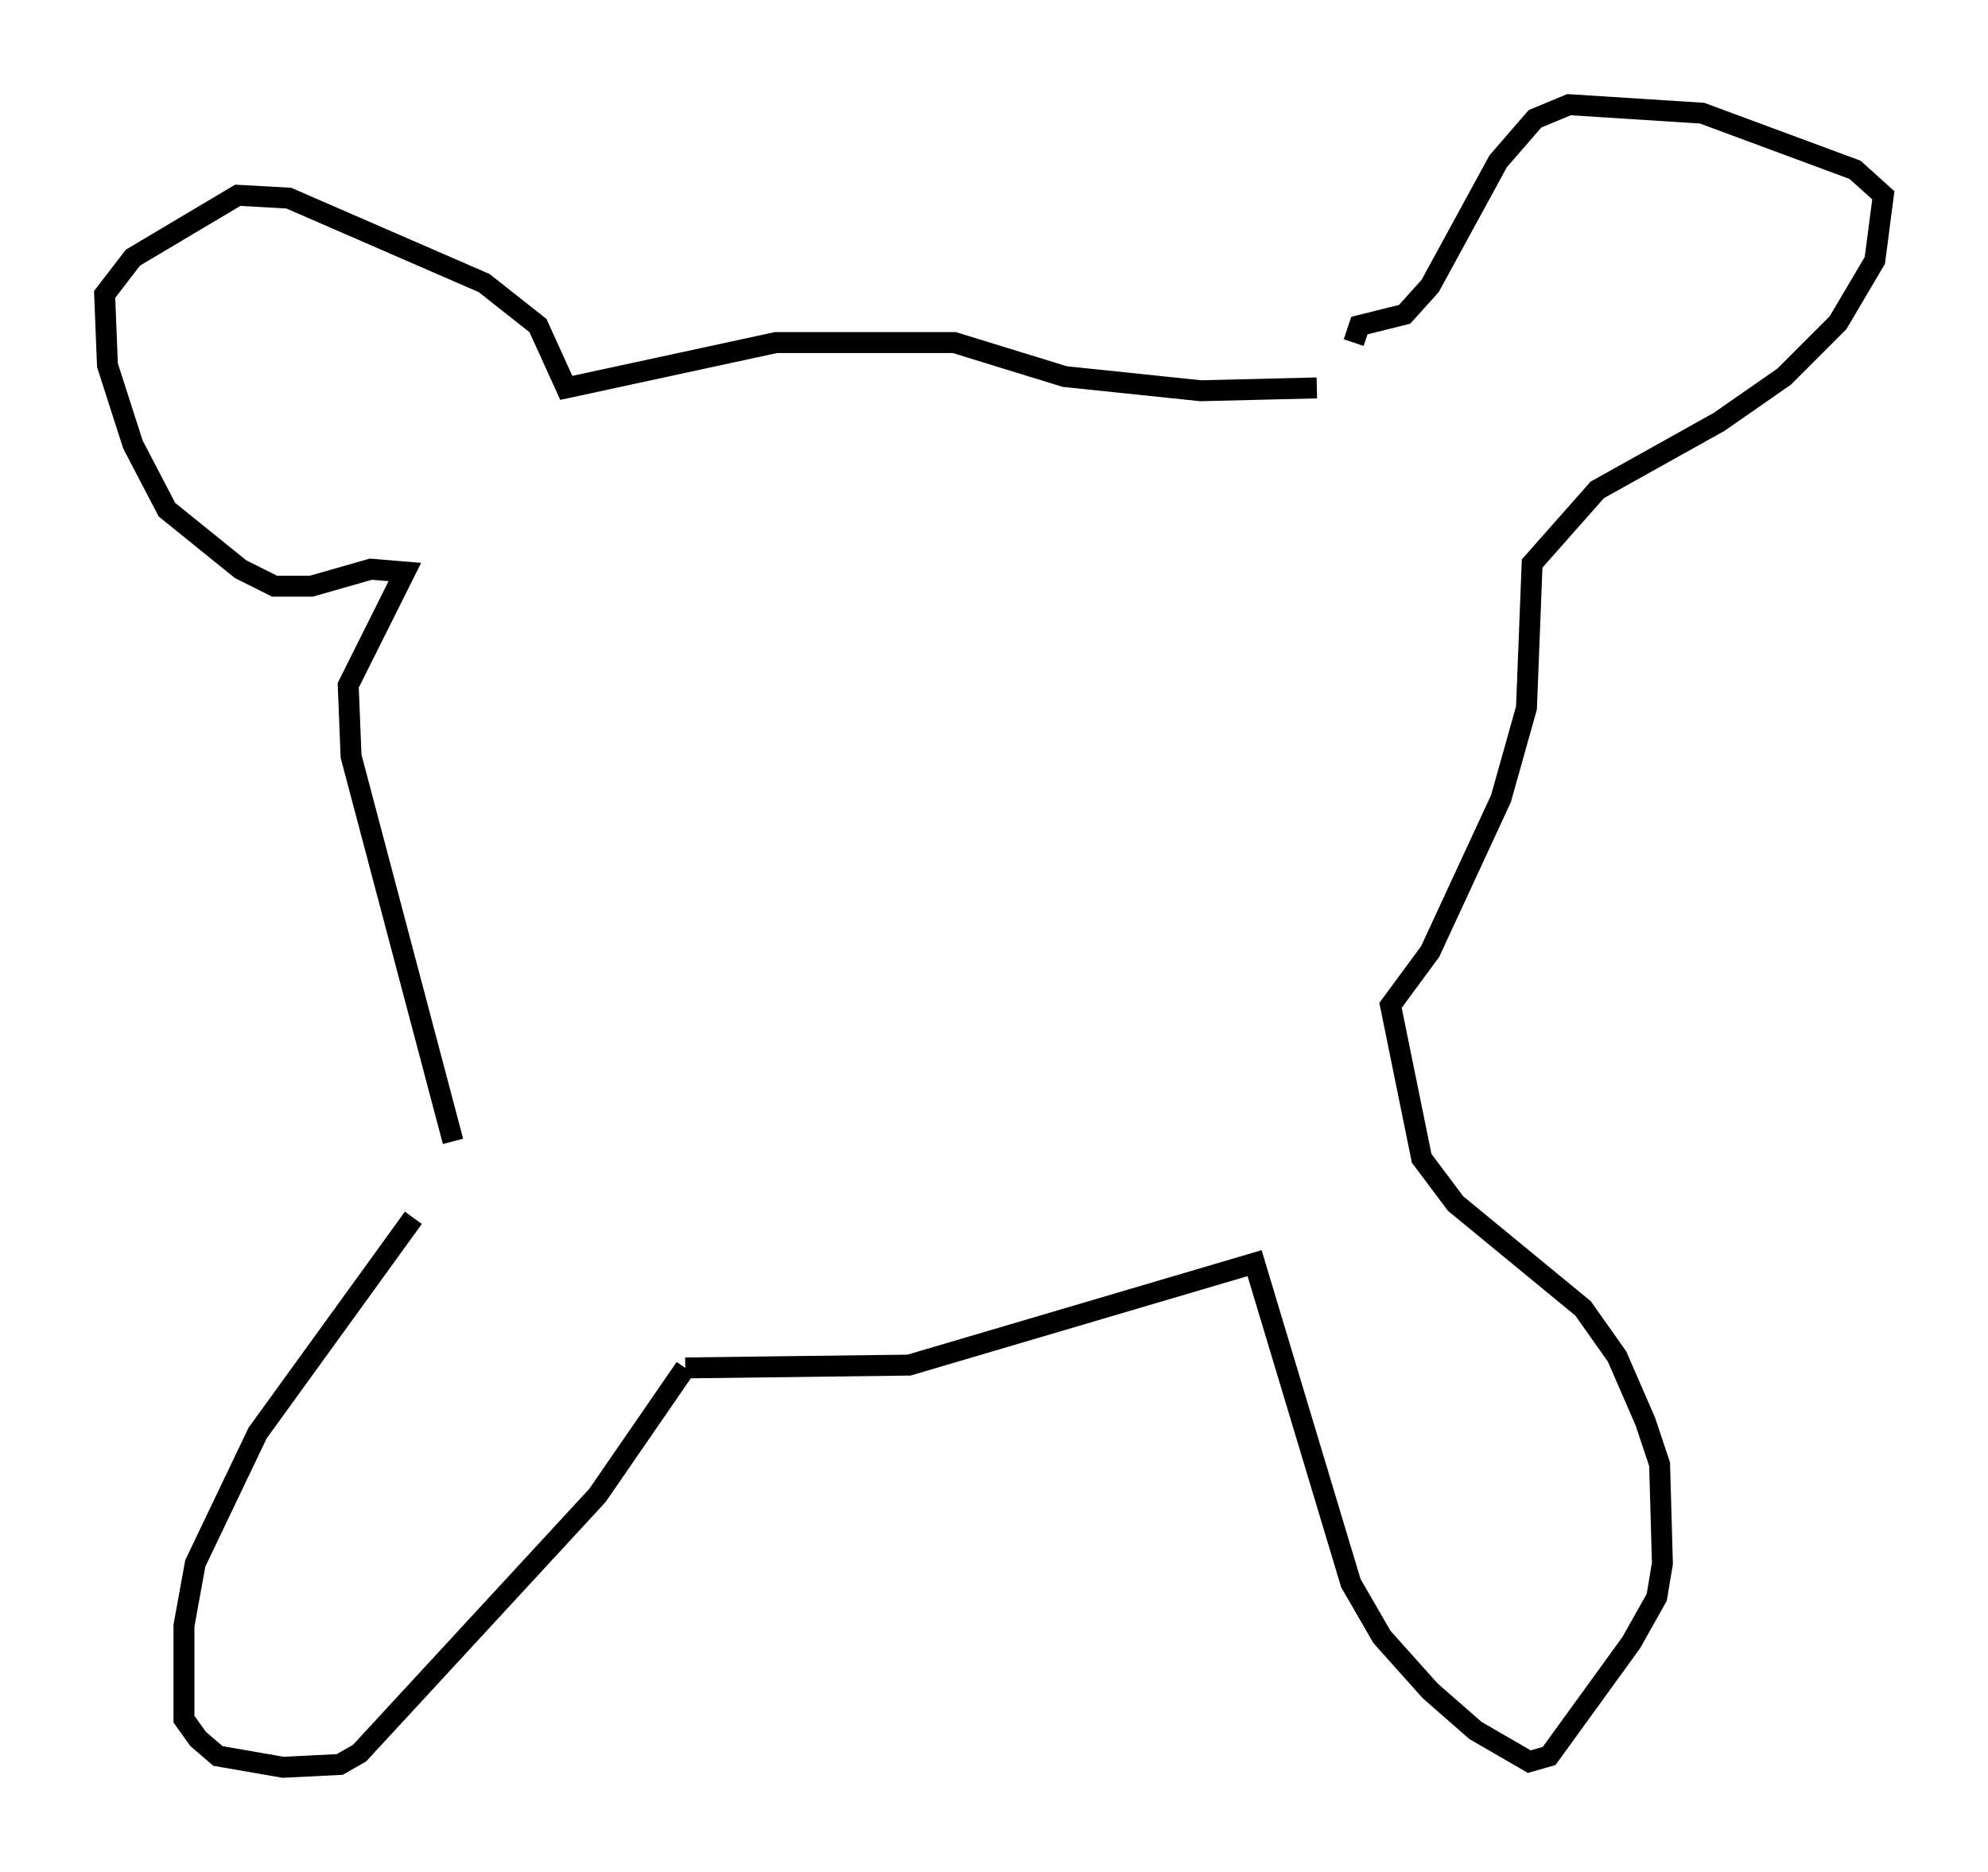 <?xml version="1.0" encoding="utf-8" ?>
<svg baseProfile="full" height="89.431" version="1.1" width="94.979" xmlns="http://www.w3.org/2000/svg" xmlns:ev="http://www.w3.org/2001/xml-events" xmlns:xlink="http://www.w3.org/1999/xlink"><defs /><rect fill="white" height="89.431" width="94.979" x="0" y="0" /><path d="M21.373, 55.067 m-1.624, 3.112 l-7.442, 10.284 -2.977, 6.225 l-0.541, 2.977 0.0, 4.465 l0.677, 0.947 0.947, 0.812 l3.112, 0.541 2.706, -0.135 l0.947, -0.541 11.367, -12.314 l4.195, -6.089 m0.0, 0.0 l10.69, -0.135 16.509, -4.871 l4.601, 15.291 1.488, 2.571 l2.3, 2.571 2.165, 1.894 l2.571, 1.488 0.947, -0.271 l3.924, -5.413 1.218, -2.165 l0.271, -1.624 -0.135, -4.736 l-0.677, -2.03 -1.353, -3.112 l-1.624, -2.3 -6.089, -5.007 l-1.624, -2.165 -1.488, -7.307 l1.894, -2.571 3.383, -7.307 l1.218, -4.33 0.271, -6.901 l3.112, -3.518 5.819, -3.248 l3.112, -2.165 2.571, -2.571 l1.759, -2.977 0.406, -3.112 l-1.353, -1.218 -7.307, -2.706 l-6.36, -0.406 -1.624, 0.677 l-1.759, 2.03 -3.248, 5.954 l-1.218, 1.353 -2.165, 0.541 l-0.271, 0.812 m-43.031, 38.159 l-4.871, -18.403 -0.135, -3.383 l2.706, -5.413 -1.624, -0.135 l-2.842, 0.812 -1.759, 0.0 l-1.624, -0.812 -3.518, -2.842 l-1.624, -3.112 -1.218, -3.789 l-0.135, -3.383 1.353, -1.759 l5.007, -2.977 2.436, 0.135 l9.337, 4.059 2.571, 2.03 l1.353, 2.977 10.013, -2.165 l8.525, 0.0 5.277, 1.624 l6.495, 0.677 5.548, -0.135 " fill="none" stroke="black" stroke-width="1" /></svg>